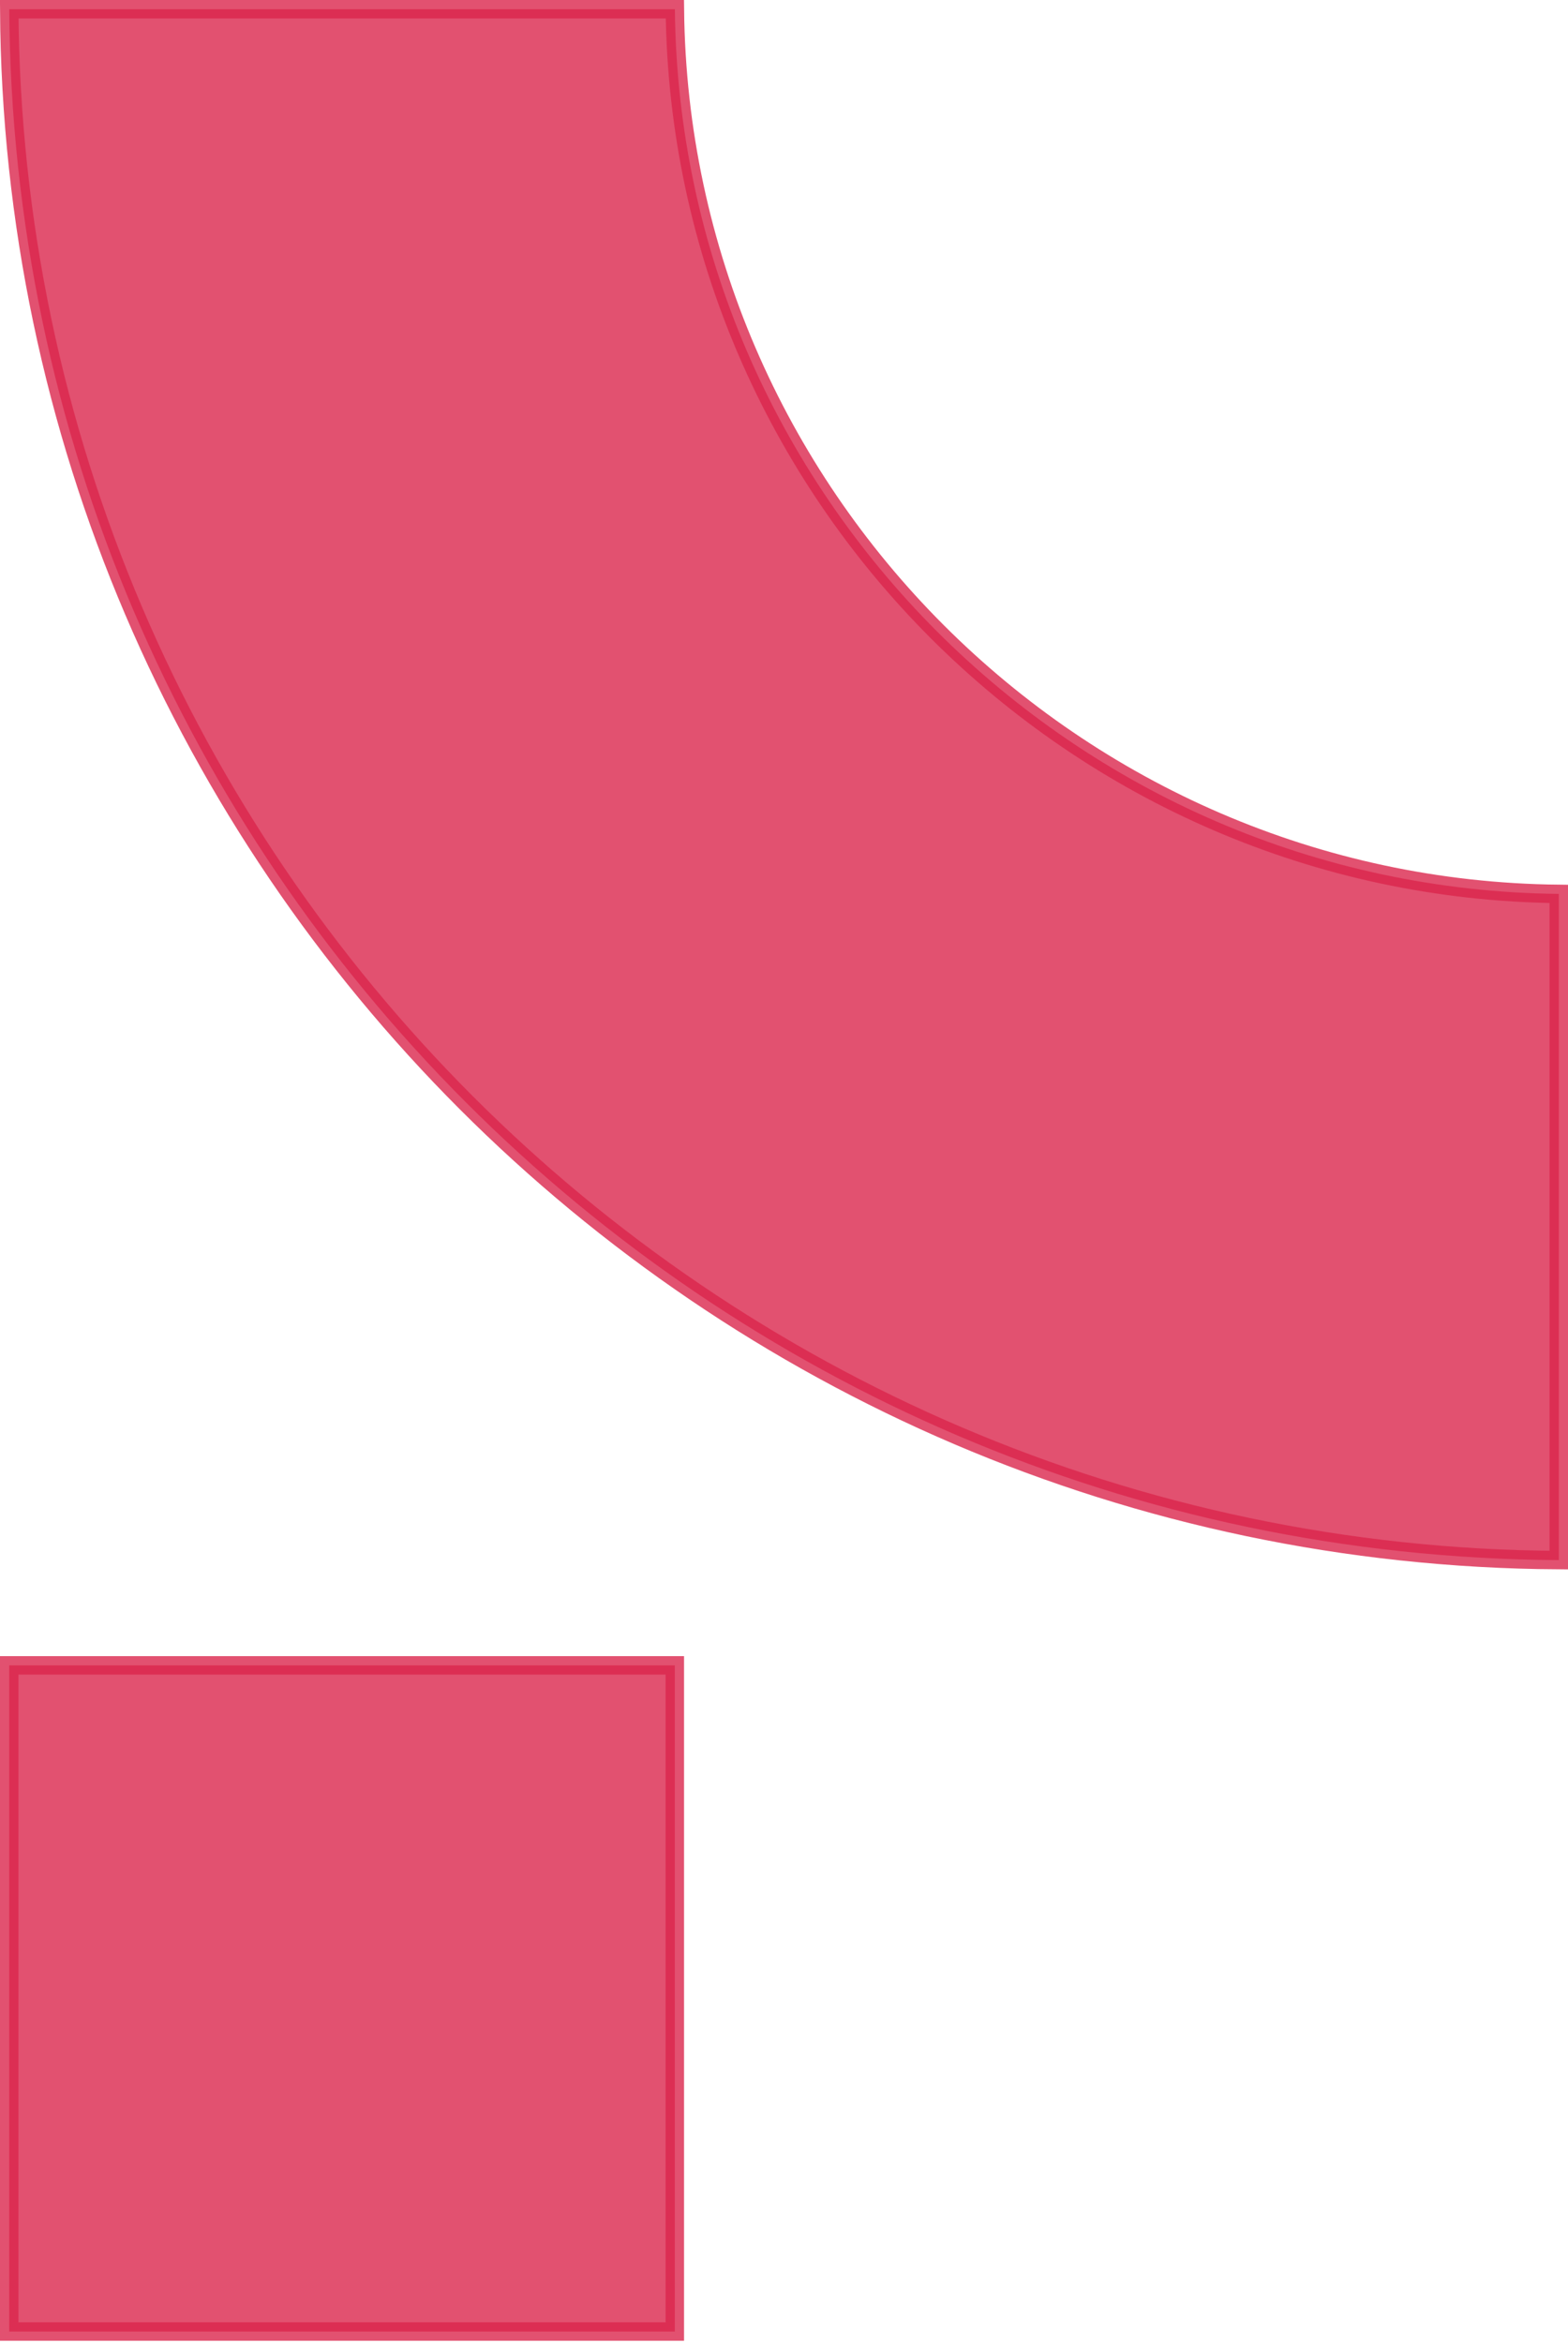 <svg width="85" height="127" viewBox="0 0 85 127" fill="none" xmlns="http://www.w3.org/2000/svg">
<path opacity="0.8" d="M84.5 48.449L84.5 84.557C38.298 84.288 0.77 46.735 0.501 0.5L36.584 0.5C36.852 26.774 58.243 48.18 84.5 48.449Z" fill="#DA264D" stroke="#DA264D"/>
<path opacity="0.8" d="M0.5 90.262L36.581 90.262L36.581 126.369L0.5 126.369L0.5 90.262Z" fill="#DA264D" stroke="#DA264D"/>
</svg>
